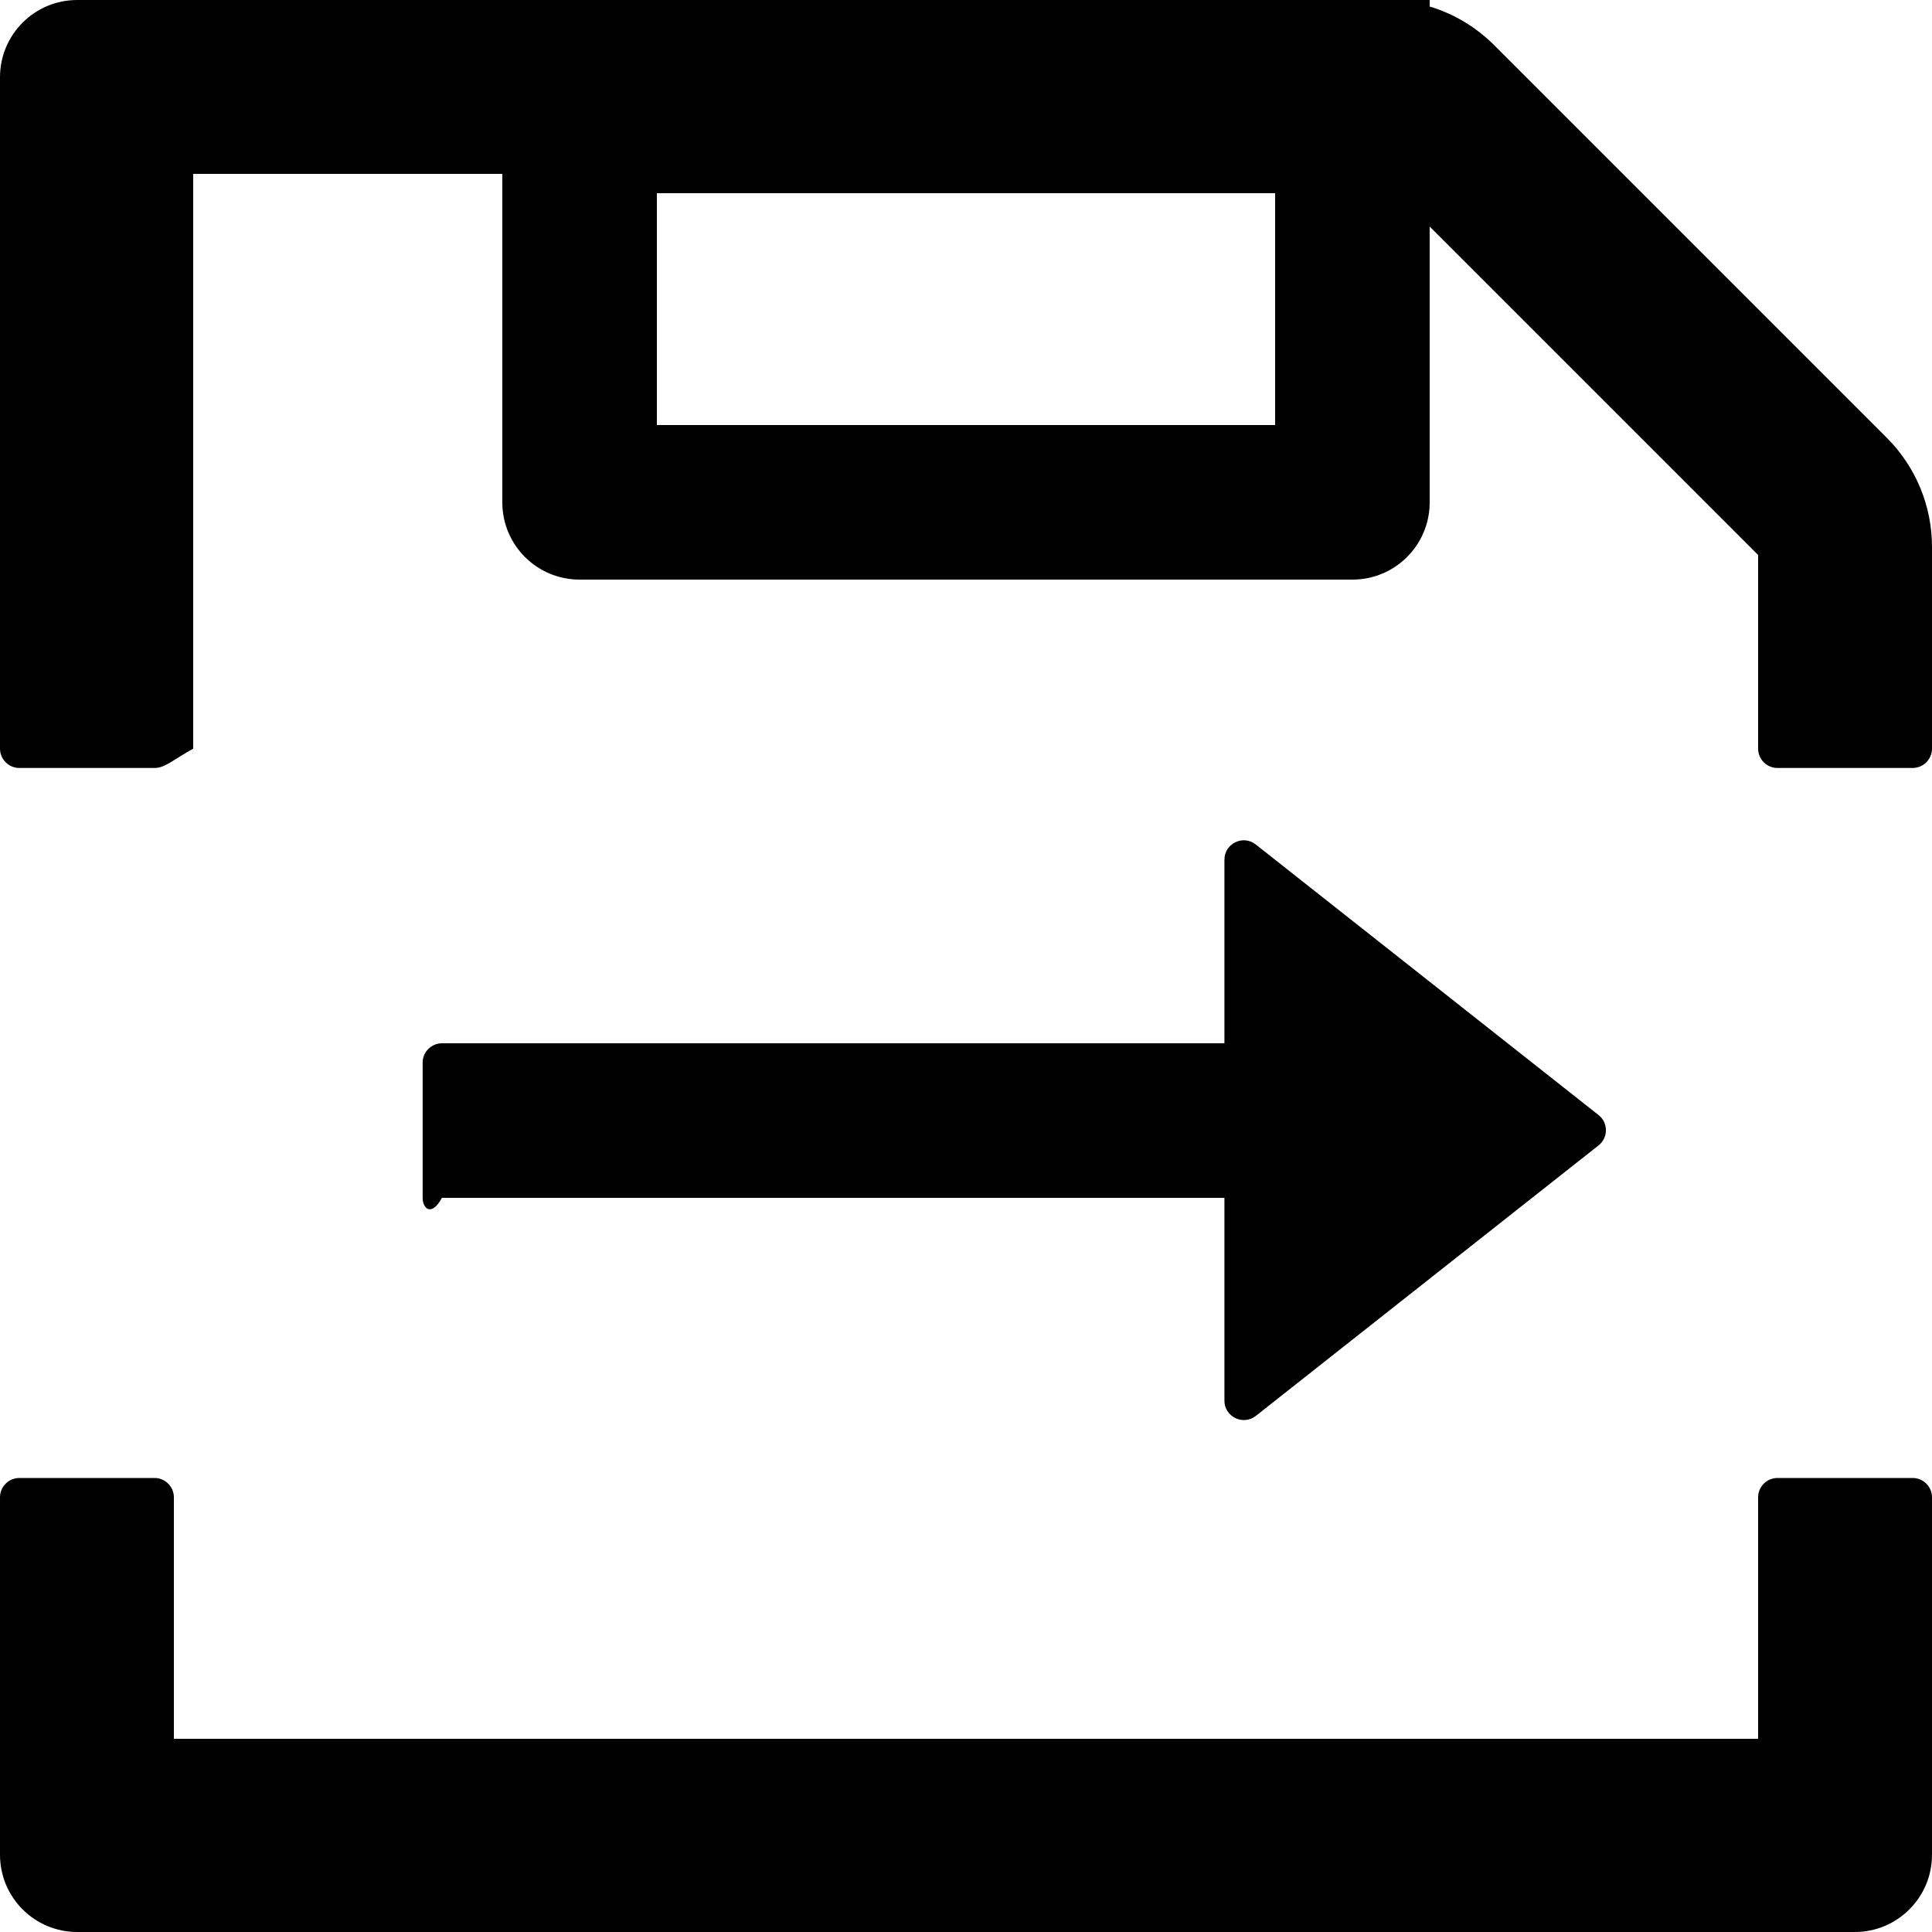 ﻿<?xml version="1.0" encoding="utf-8"?>
<svg version="1.1" xmlns:xlink="http://www.w3.org/1999/xlink" width="50px" height="50px" xmlns="http://www.w3.org/2000/svg">
  <defs>
    <pattern id="BGPattern" patternUnits="userSpaceOnUse" alignment="0 0" imageRepeat="None" />
    <mask fill="white" id="Clip2513">
      <path d="M 31.688 36.25  C 31.688 36.669  32.175 36.9  32.5 36.644  L 41.369 29.644  C 41.625 29.444  41.625 29.056  41.369 28.856  L 32.5 21.856  C 32.169 21.594  31.688 21.831  31.688 22.25  L 31.688 27  L 11.438 27  C 11.163 27  10.938 27.225  10.938 27.5  L 10.938 31  C 10.938 31.275  11.163 31.5  11.438 31  L 31.688 31  L 31.688 36.25  Z M 50 14.156  C 50 13.094  49.581 12.081  48.831 11.331  L 38.669 1.169  C 38.2 0.7  37.625 0.356  37 0.169  L 37 0  L 2 0  C 0.894 0  0 0.894  0 2  L 0 19.375  C 0 19.65  0.225 19.875  0.5 19.875  L 4 19.875  C 4.275 19.875  4.5 19.65  5 19.375  L 5 4.5  L 13 4.5  L 13 13  C 13 14.106  13.894 15  15 15  L 35 15  C 36.106 15  37 14.106  37 13  L 37 5.863  L 45.5 14.363  L 45.5 19.375  C 45.5 19.65  45.725 19.875  46 19.875  L 49.5 19.875  C 49.775 19.875  50 19.65  50 19.375  L 50 14.156  Z M 33 5  L 33 11  L 17 11  L 17 5  L 33 5  Z M 50 38.75  C 50 38.475  49.775 38.25  49.5 38.25  L 46 38.25  C 45.725 38.25  45.5 38.475  45.5 38.75  L 45.5 45  L 4.5 45  L 4.5 38.75  C 4.5 38.475  4.275 38.25  4 38.25  L 0.5 38.25  C 0.225 38.25  0 38.475  0 38.75  L 0 48  C 0 49.106  0.894 50  2 50  L 48 50  C 49.106 50  50 49.106  50 48  L 50 38.75  Z " fill-rule="evenodd" />
    </mask>
  </defs>
  <g>
    <path d="M 31.688 36.25  C 31.688 36.669  32.175 36.9  32.5 36.644  L 41.369 29.644  C 41.625 29.444  41.625 29.056  41.369 28.856  L 32.5 21.856  C 32.169 21.594  31.688 21.831  31.688 22.25  L 31.688 27  L 11.438 27  C 11.163 27  10.938 27.225  10.938 27.5  L 10.938 31  C 10.938 31.275  11.163 31.5  11.438 31  L 31.688 31  L 31.688 36.25  Z M 50 14.156  C 50 13.094  49.581 12.081  48.831 11.331  L 38.669 1.169  C 38.2 0.7  37.625 0.356  37 0.169  L 37 0  L 2 0  C 0.894 0  0 0.894  0 2  L 0 19.375  C 0 19.65  0.225 19.875  0.5 19.875  L 4 19.875  C 4.275 19.875  4.5 19.65  5 19.375  L 5 4.5  L 13 4.5  L 13 13  C 13 14.106  13.894 15  15 15  L 35 15  C 36.106 15  37 14.106  37 13  L 37 5.863  L 45.5 14.363  L 45.5 19.375  C 45.5 19.65  45.725 19.875  46 19.875  L 49.5 19.875  C 49.775 19.875  50 19.65  50 19.375  L 50 14.156  Z M 33 5  L 33 11  L 17 11  L 17 5  L 33 5  Z M 50 38.75  C 50 38.475  49.775 38.25  49.5 38.25  L 46 38.25  C 45.725 38.25  45.5 38.475  45.5 38.75  L 45.5 45  L 4.5 45  L 4.5 38.75  C 4.5 38.475  4.275 38.25  4 38.25  L 0.5 38.25  C 0.225 38.25  0 38.475  0 38.75  L 0 48  C 0 49.106  0.894 50  2 50  L 48 50  C 49.106 50  50 49.106  50 48  L 50 38.75  Z " fill-rule="nonzero" fill="rgba(0, 0, 0, 1)" stroke="none" class="fill" />
    <path d="M 31.688 36.25  C 31.688 36.669  32.175 36.9  32.5 36.644  L 41.369 29.644  C 41.625 29.444  41.625 29.056  41.369 28.856  L 32.5 21.856  C 32.169 21.594  31.688 21.831  31.688 22.25  L 31.688 27  L 11.438 27  C 11.163 27  10.938 27.225  10.938 27.5  L 10.938 31  C 10.938 31.275  11.163 31.5  11.438 31  L 31.688 31  L 31.688 36.25  Z " stroke-width="0" stroke-dasharray="0" stroke="rgba(255, 255, 255, 0)" fill="none" class="stroke" mask="url(#Clip2513)" />
    <path d="M 50 14.156  C 50 13.094  49.581 12.081  48.831 11.331  L 38.669 1.169  C 38.2 0.7  37.625 0.356  37 0.169  L 37 0  L 2 0  C 0.894 0  0 0.894  0 2  L 0 19.375  C 0 19.65  0.225 19.875  0.5 19.875  L 4 19.875  C 4.275 19.875  4.5 19.65  5 19.375  L 5 4.5  L 13 4.5  L 13 13  C 13 14.106  13.894 15  15 15  L 35 15  C 36.106 15  37 14.106  37 13  L 37 5.863  L 45.5 14.363  L 45.5 19.375  C 45.5 19.65  45.725 19.875  46 19.875  L 49.5 19.875  C 49.775 19.875  50 19.65  50 19.375  L 50 14.156  Z " stroke-width="0" stroke-dasharray="0" stroke="rgba(255, 255, 255, 0)" fill="none" class="stroke" mask="url(#Clip2513)" />
    <path d="M 33 5  L 33 11  L 17 11  L 17 5  L 33 5  Z " stroke-width="0" stroke-dasharray="0" stroke="rgba(255, 255, 255, 0)" fill="none" class="stroke" mask="url(#Clip2513)" />
    <path d="M 50 38.75  C 50 38.475  49.775 38.25  49.5 38.25  L 46 38.25  C 45.725 38.25  45.5 38.475  45.5 38.75  L 45.5 45  L 4.5 45  L 4.5 38.75  C 4.5 38.475  4.275 38.25  4 38.25  L 0.5 38.25  C 0.225 38.25  0 38.475  0 38.75  L 0 48  C 0 49.106  0.894 50  2 50  L 48 50  C 49.106 50  50 49.106  50 48  L 50 38.75  Z " stroke-width="0" stroke-dasharray="0" stroke="rgba(255, 255, 255, 0)" fill="none" class="stroke" mask="url(#Clip2513)" />
  </g>
</svg>